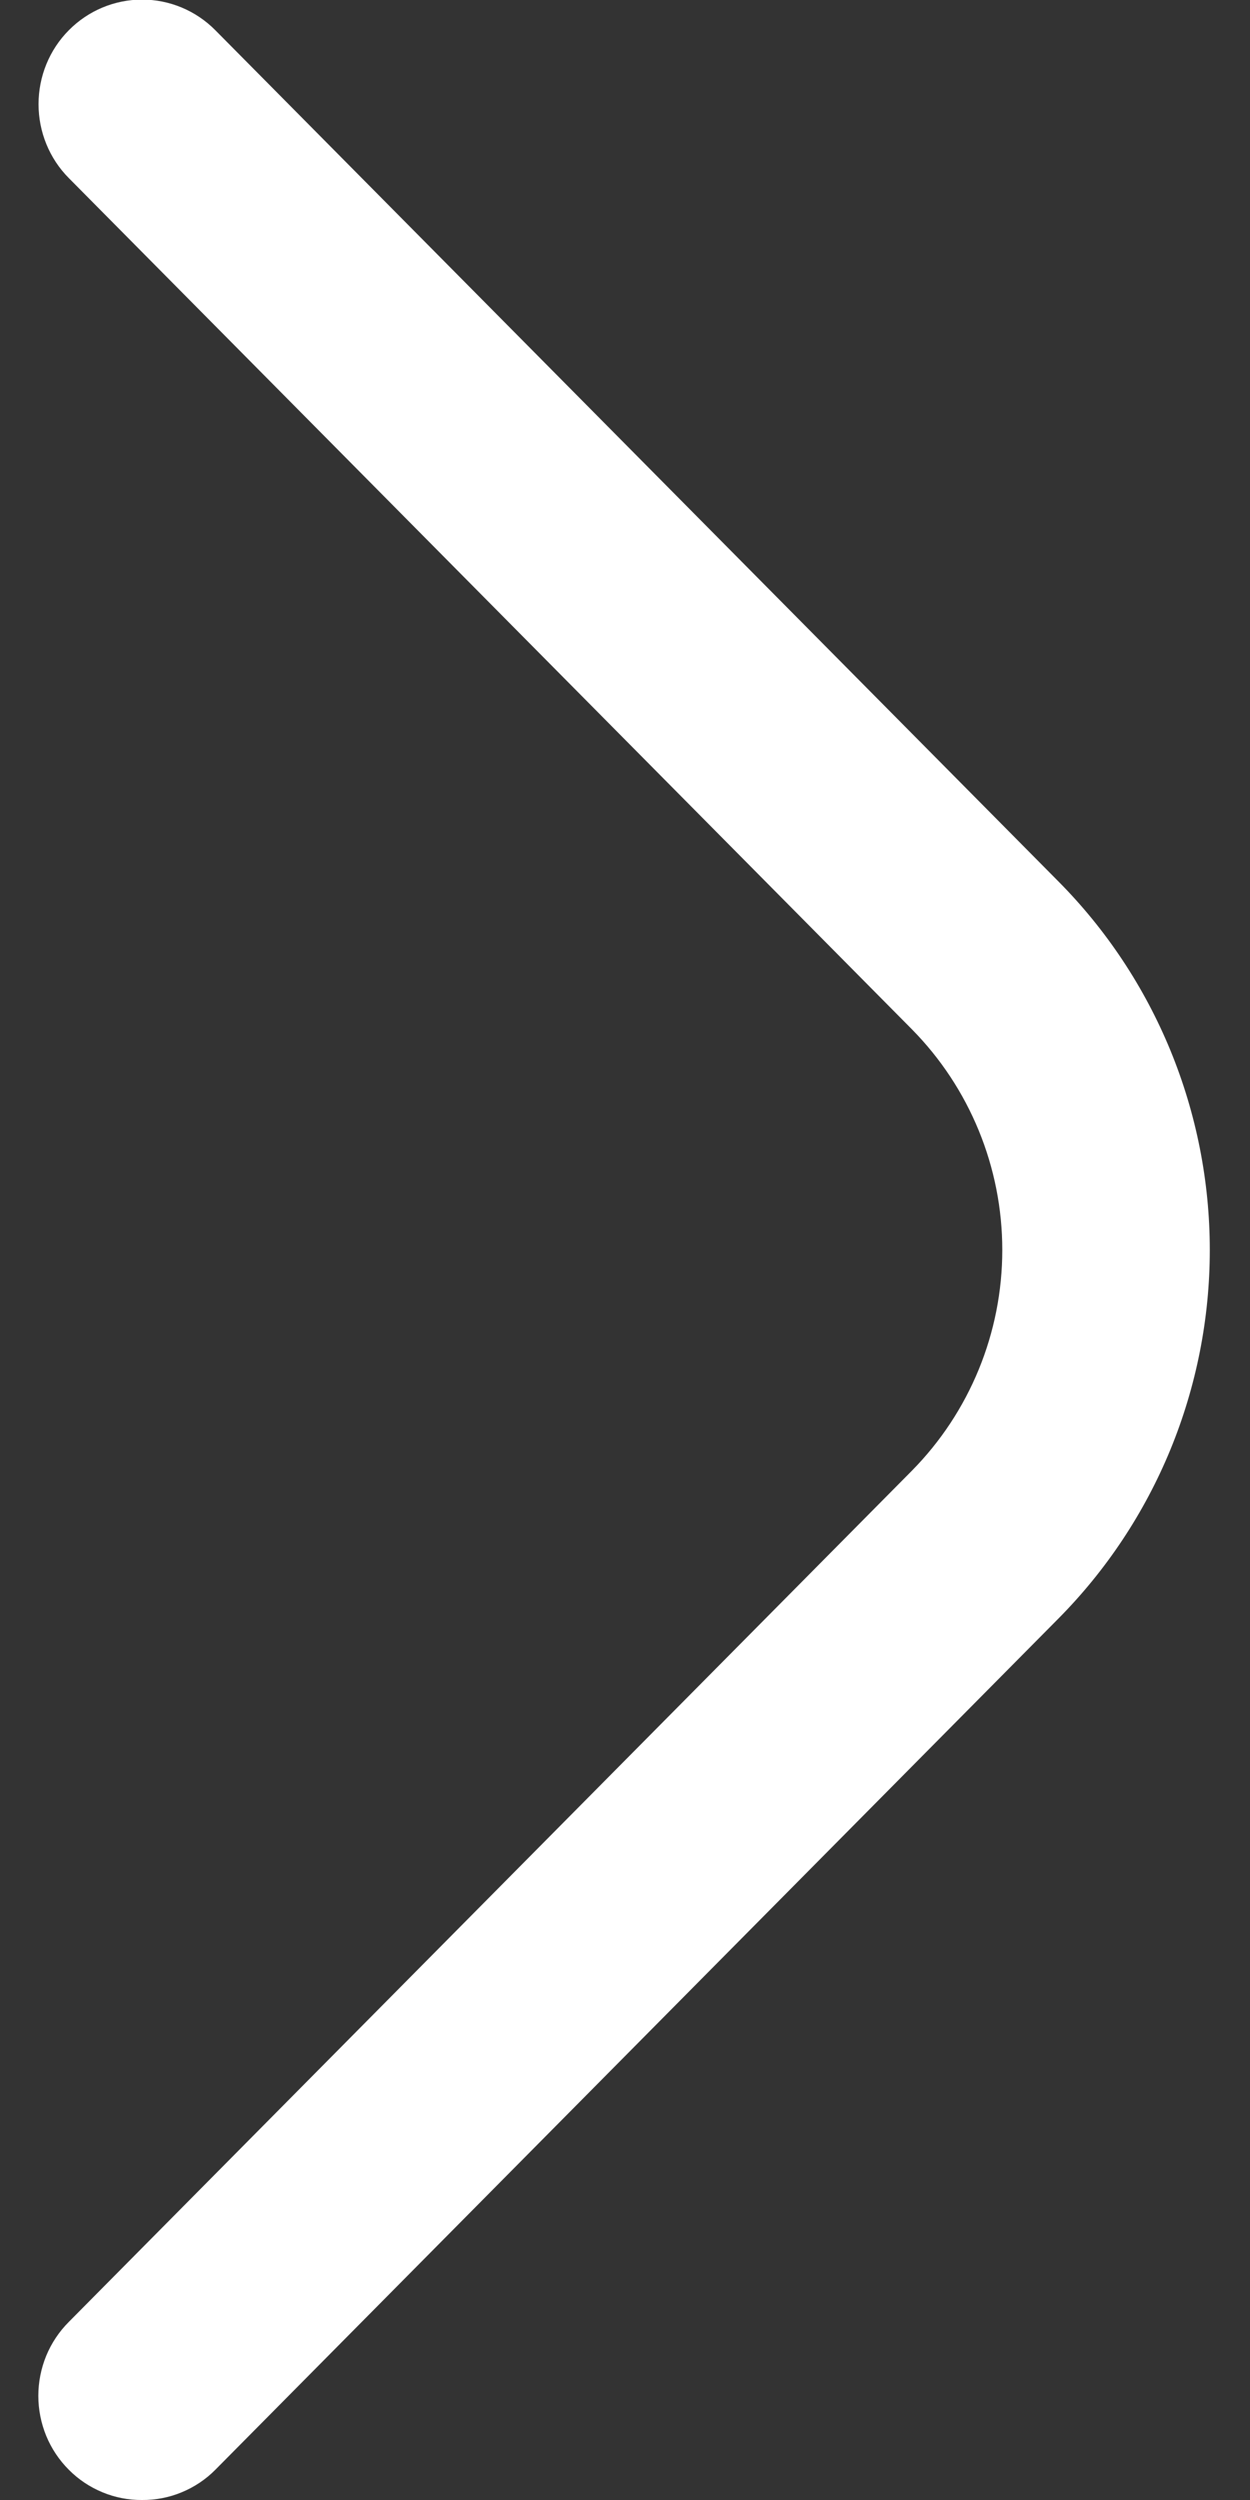 <svg width="12" height="24" viewBox="0 0 12 24" fill="none" xmlns="http://www.w3.org/2000/svg">
<rect x="0" y="0" width="12" height="24" fill="#333333" stroke="none"/>
<path d="M1.364 24C1.234 24.001 1.104 23.976 0.984 23.926C0.863 23.876 0.753 23.803 0.661 23.71C0.568 23.617 0.494 23.506 0.444 23.385C0.394 23.263 0.368 23.132 0.368 23C0.368 22.868 0.394 22.737 0.444 22.615C0.494 22.494 0.568 22.383 0.661 22.29L8.753 14.12C9.309 13.557 9.622 12.795 9.622 12C9.622 11.205 9.309 10.443 8.753 9.88L0.661 1.71C0.474 1.522 0.37 1.266 0.37 1C0.37 0.734 0.474 0.478 0.661 0.29C0.847 0.102 1.1 -0.004 1.364 -0.004C1.628 -0.004 1.881 0.102 2.067 0.29L10.159 8.46C10.62 8.924 10.986 9.476 11.236 10.084C11.485 10.691 11.614 11.342 11.614 12C11.614 12.658 11.485 13.309 11.236 13.916C10.986 14.524 10.62 15.075 10.159 15.54L2.067 23.71C1.975 23.803 1.865 23.876 1.744 23.926C1.624 23.976 1.494 24.001 1.364 24Z" fill="white"/>
</svg>
